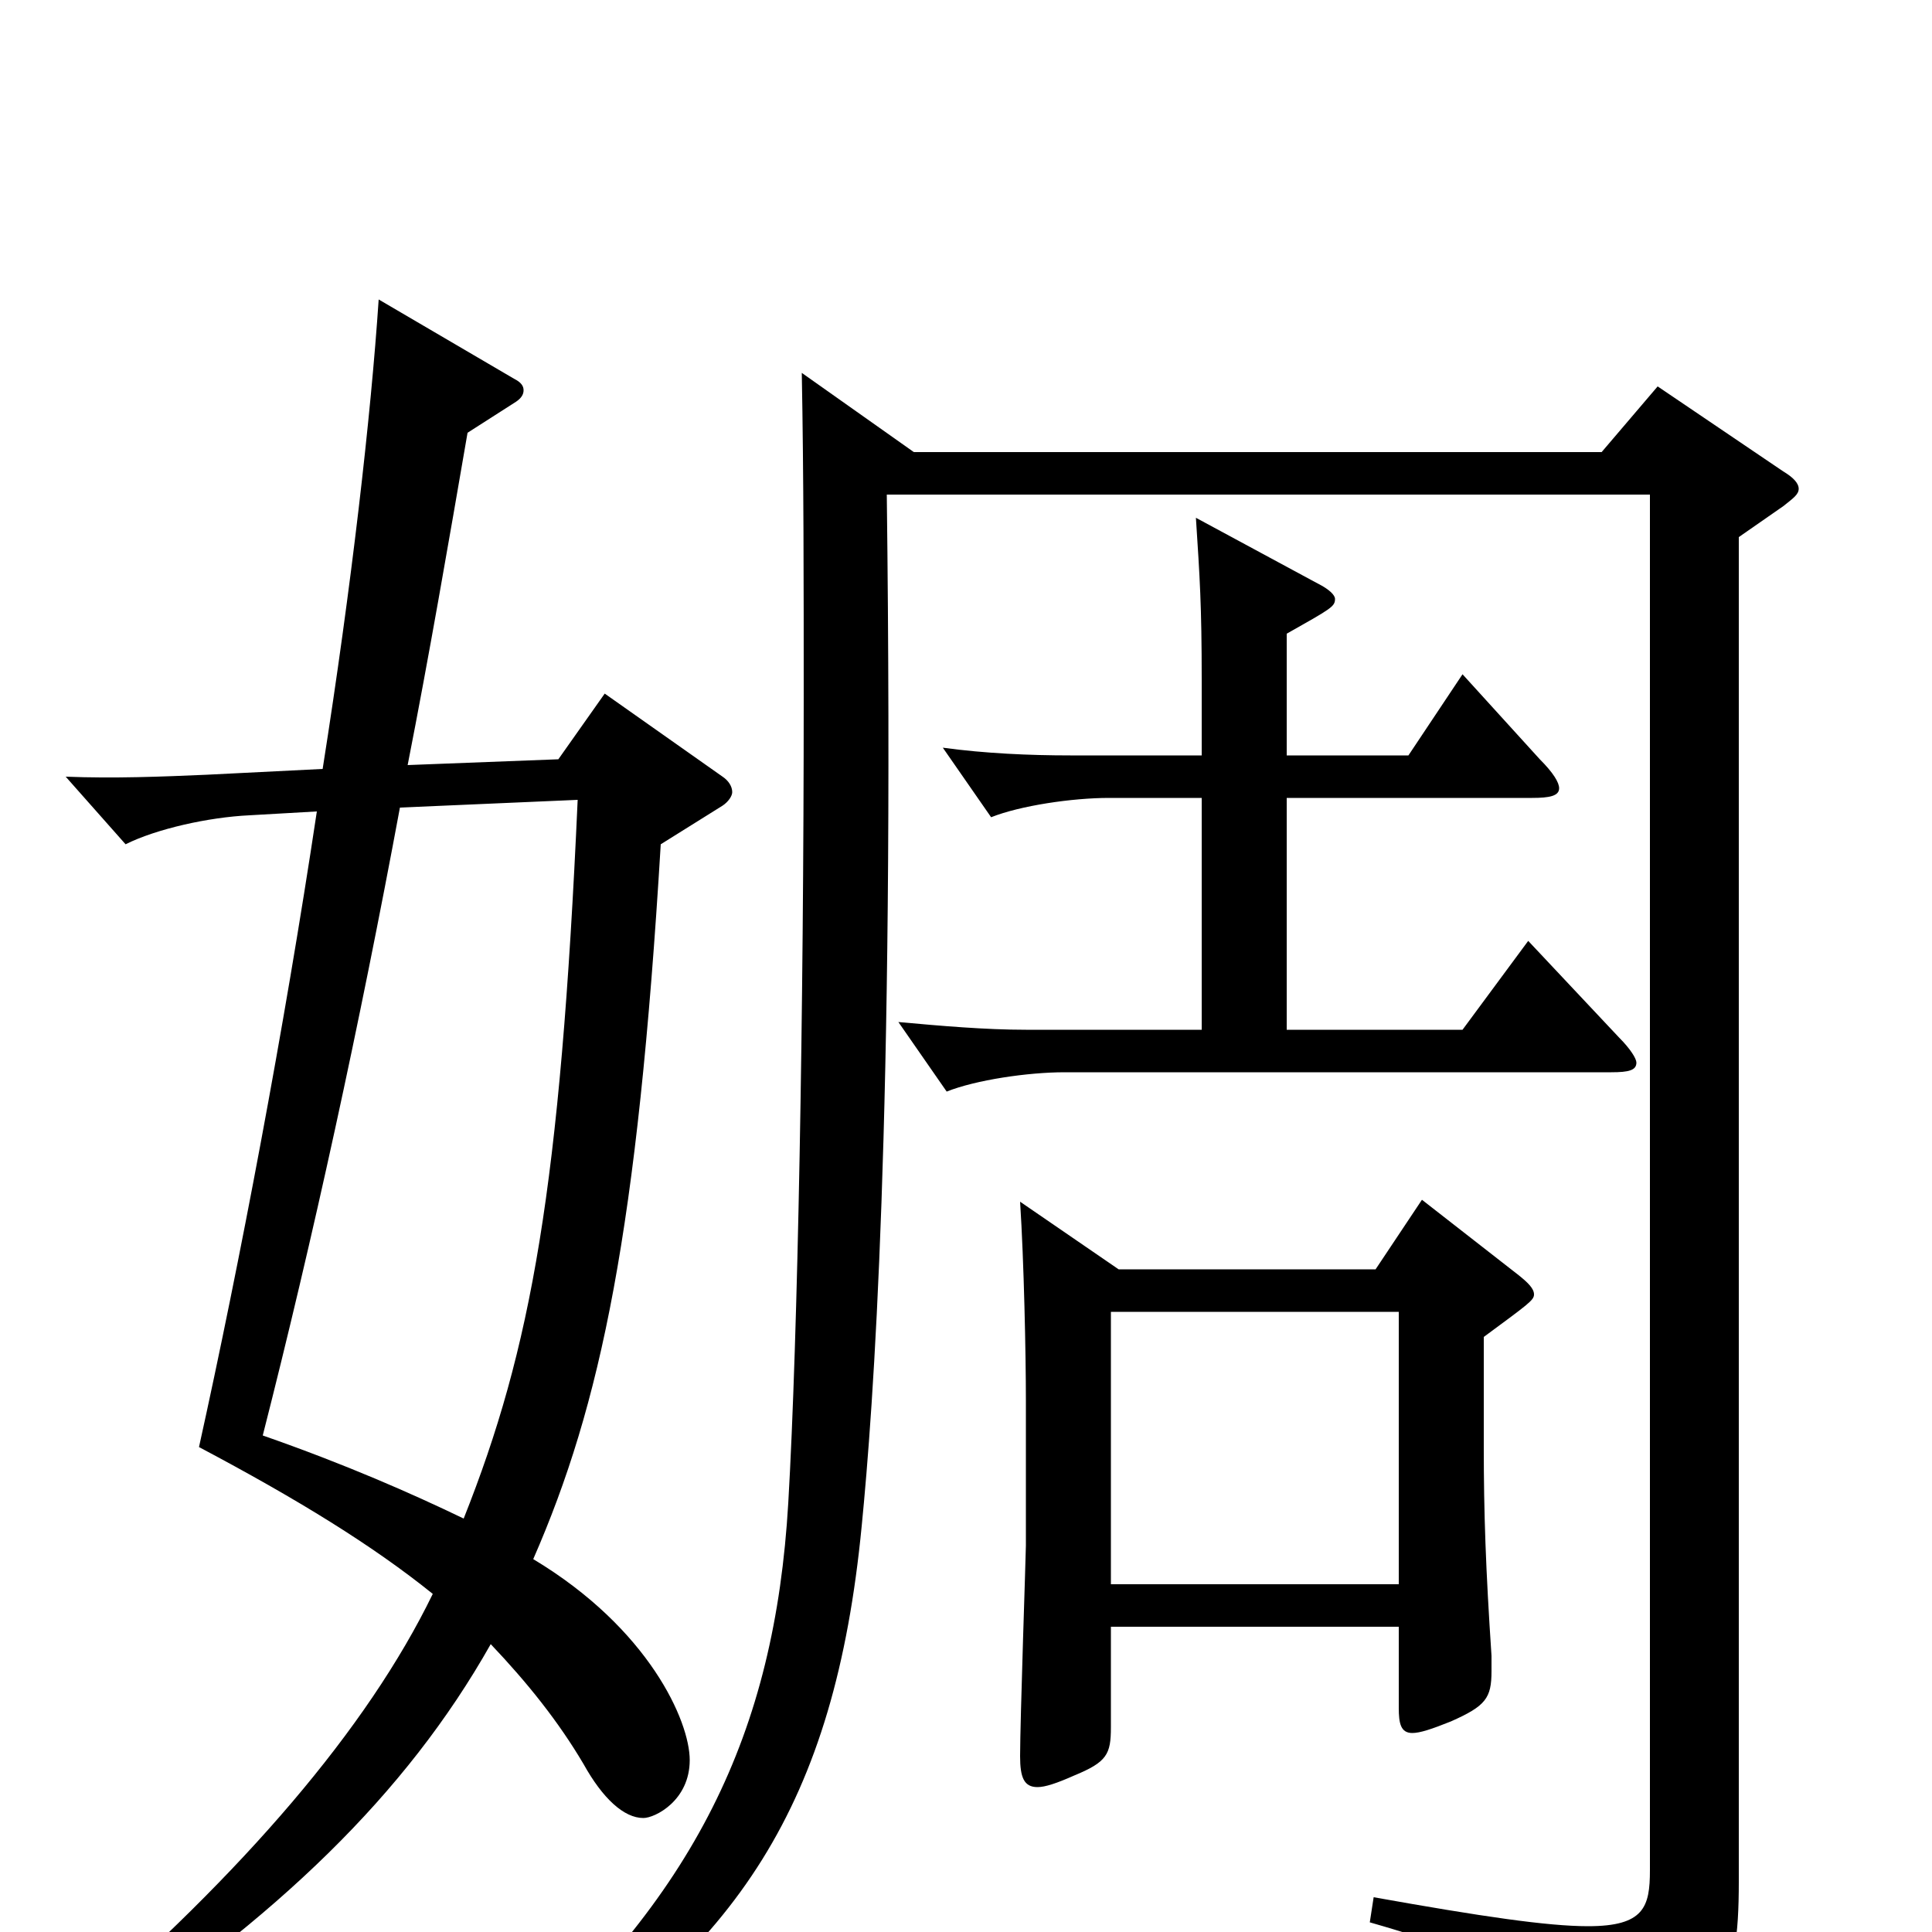 <svg xmlns="http://www.w3.org/2000/svg" viewBox="0 -1000 1000 1000">
	<path fill="#000000" d="M528 -378C530 -347 531 -299 531 -275V-200C531 -196 528 -109 528 -91C528 -80 530 -75 537 -75C541 -75 547 -77 556 -81C573 -88 575 -92 575 -106V-158H724V-116C724 -108 725 -103 731 -103C735 -103 741 -105 751 -109C769 -117 772 -121 772 -135V-143C769 -188 768 -217 768 -251V-308C791 -325 794 -327 794 -330C794 -333 791 -336 786 -340L736 -379L712 -343H579ZM575 -180V-321H724V-180ZM374 -583C377 -585 379 -588 379 -590C379 -593 377 -596 374 -598L313 -641L289 -607L211 -604C222 -660 232 -718 242 -776L267 -792C270 -794 271 -796 271 -798C271 -800 270 -802 266 -804L196 -845C192 -785 182 -697 167 -602L107 -599C84 -598 59 -597 34 -598L65 -563C81 -571 108 -577 129 -578L164 -580C147 -467 124 -346 103 -251C154 -224 193 -200 224 -175C190 -105 126 -31 37 46L46 57C143 -7 210 -71 254 -149C273 -129 289 -109 302 -87C312 -69 323 -59 333 -59C339 -59 357 -68 357 -89C357 -109 336 -157 276 -193C311 -273 330 -363 342 -563ZM299 -586C290 -385 275 -302 240 -214C213 -227 179 -242 136 -257C162 -359 186 -469 207 -582ZM622 -467H531C510 -467 487 -469 465 -471L490 -435C505 -441 532 -445 551 -445H834C843 -445 847 -446 847 -450C847 -452 844 -457 838 -463L791 -513L757 -467H666V-587H793C802 -587 807 -588 807 -592C807 -595 804 -600 797 -607L757 -651L729 -609H666V-672C689 -685 691 -686 691 -690C691 -692 688 -695 682 -698L619 -732C621 -701 622 -687 622 -648V-609H554C533 -609 510 -610 488 -613L513 -577C528 -583 555 -587 574 -587H622ZM415 -807C416 -754 416 -697 416 -639C416 -476 413 -308 408 -222C401 -103 360 -18 259 70L268 81C382 9 432 -66 446 -210C452 -271 463 -418 459 -744H854V-32C854 -13 851 -3 822 -3C801 -3 767 -8 711 -18L709 -5C793 19 810 36 814 65C815 71 817 74 821 74C823 74 826 73 829 72C891 46 900 30 900 -26V-722L923 -738C928 -742 931 -744 931 -747C931 -750 928 -753 923 -756L858 -800L829 -766H473Z"/>
</svg>